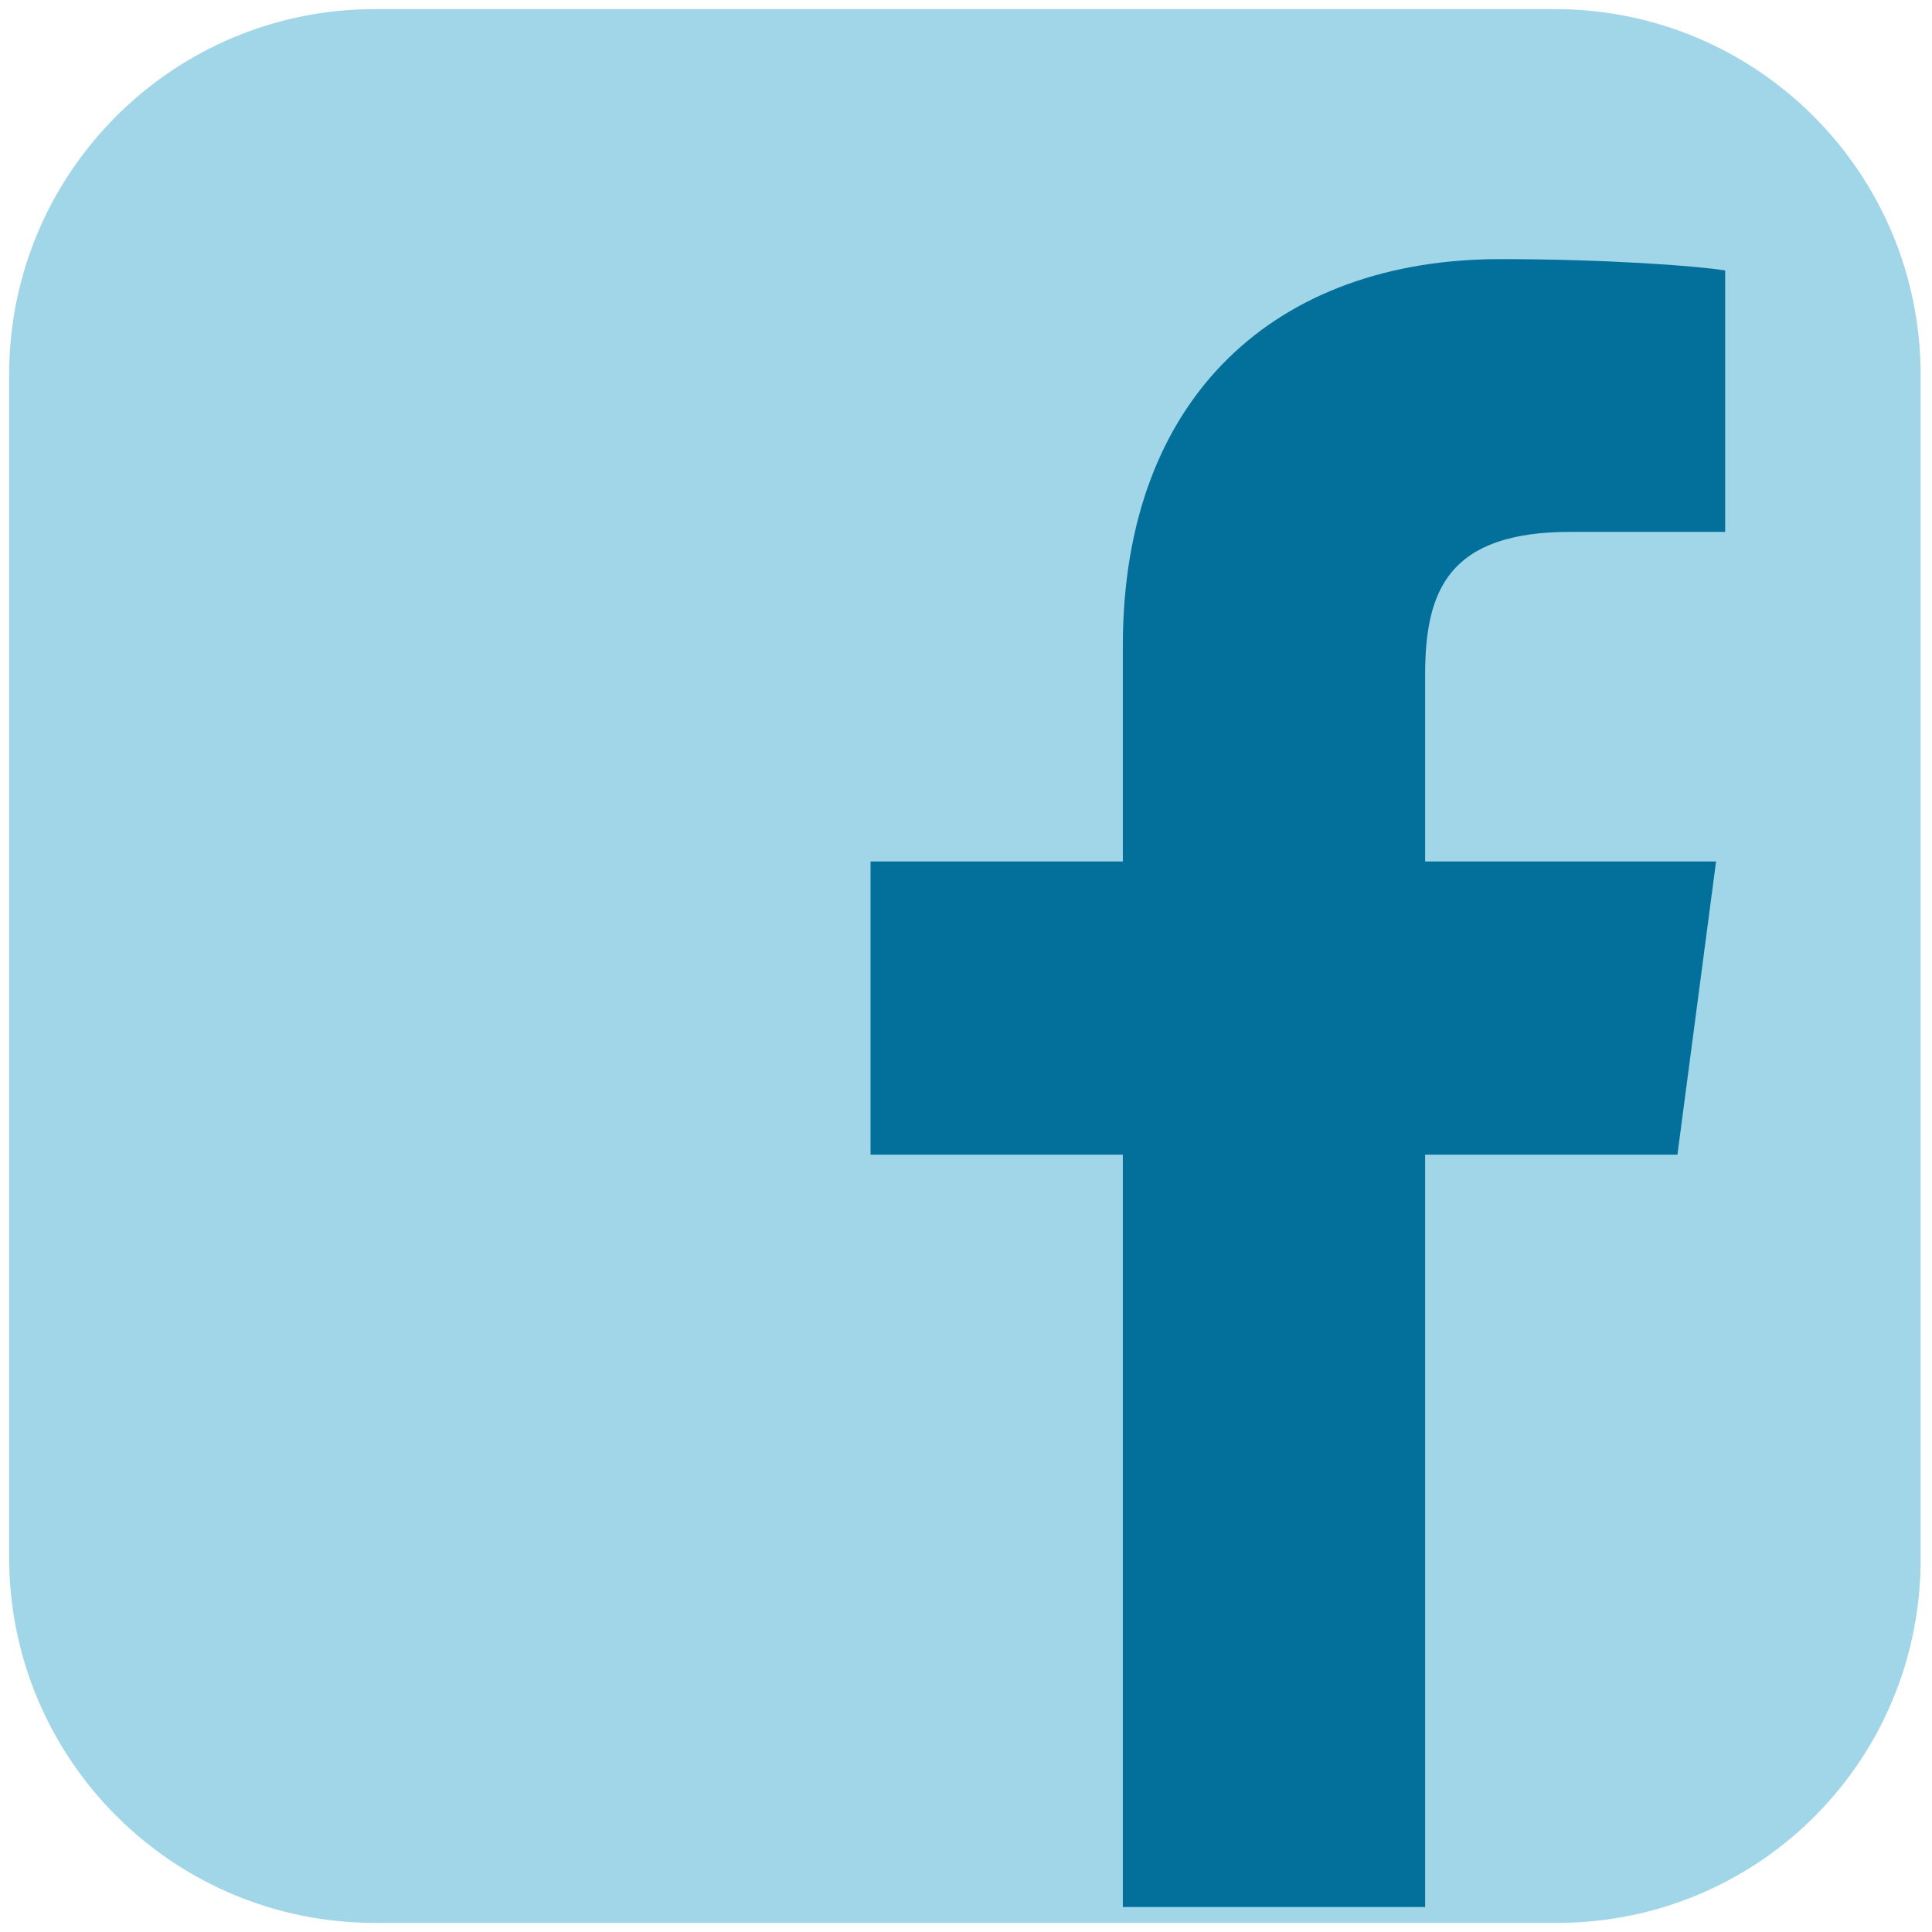 <svg xmlns="http://www.w3.org/2000/svg" viewBox="-1397 858 85 85"><path fill="#A1D6E9" d="M-1328.5 942.6h-52c-8.9 0-16.1-7.2-16.1-16.1v-52c0-8.9 7.2-16.1 16.1-16.1h51.9c8.9 0 16.1 7.2 16.1 16.1v51.9c.1 9-7.1 16.2-16 16.2z"/><path fill="#03709C" d="M-1323.2 908.8l1.7-12.9h-12.8v-8.2c0-3.7 1-6.3 6.4-6.3h6.8v-11.5c-1.2-.2-5.2-.5-9.9-.5-9.8 0-16.6 6-16.6 17v9.5h-11.1v12.9h11.1v33.1h13.3v-33.1h11.1z"/></svg>